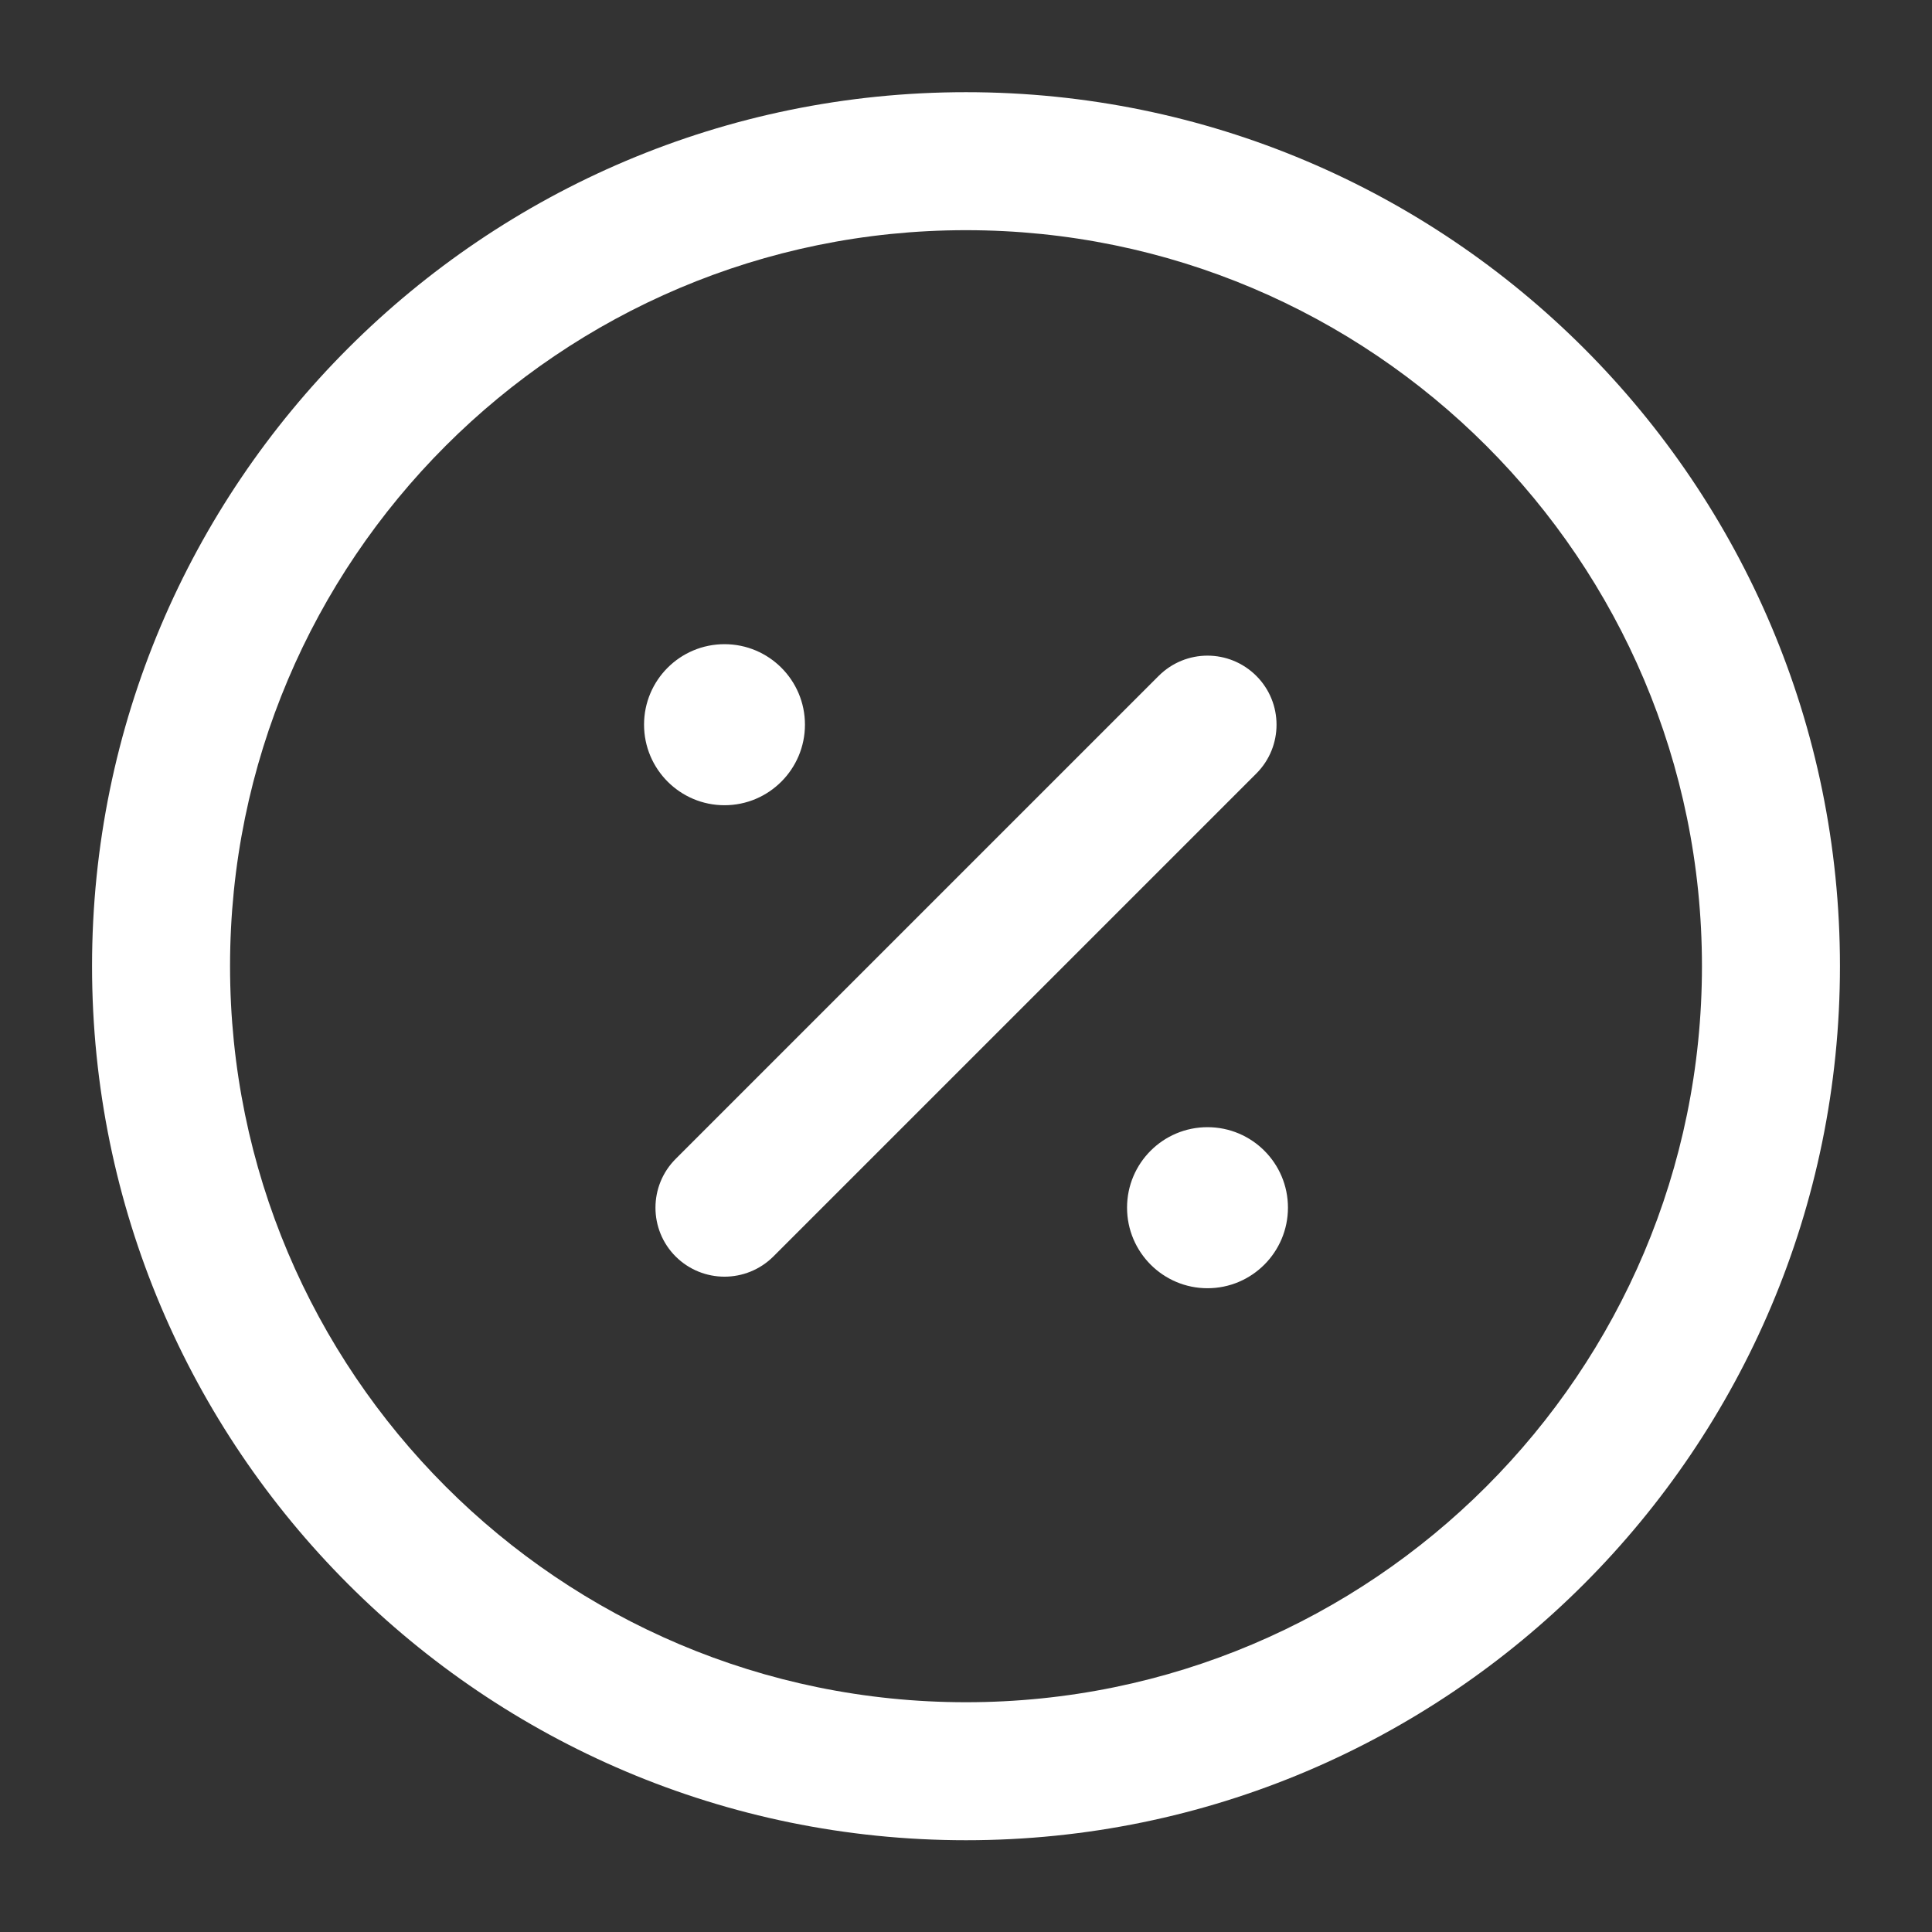 <svg width="14" height="14" viewBox="0 0 14 14" fill="none" xmlns="http://www.w3.org/2000/svg">
<rect x="0" y="0" width="14" height="14" fill="#333333" stroke="none"/>
<path fill-rule="evenodd" clip-rule="evenodd" d="M1.667 7.001C1.667 4.057 4.056 1.668 7 1.668C9.944 1.668 12.333 4.057 12.333 7.001C12.333 9.945 9.944 12.335 7 12.335C4.056 12.335 1.667 9.945 1.667 7.001ZM7 0.668C3.504 0.668 0.667 3.505 0.667 7.001C0.667 10.497 3.504 13.335 7 13.335C10.496 13.335 13.333 10.497 13.333 7.001C13.333 3.505 10.496 0.668 7 0.668ZM5.604 9.105L9.104 5.605C9.299 5.41 9.299 5.093 9.104 4.898C8.908 4.702 8.592 4.702 8.396 4.898L4.896 8.398C4.701 8.593 4.701 8.91 4.896 9.105C5.092 9.3 5.408 9.3 5.604 9.105ZM9.333 8.751C9.333 9.073 9.072 9.335 8.75 9.335C8.428 9.335 8.167 9.073 8.167 8.751C8.167 8.429 8.428 8.168 8.75 8.168C9.072 8.168 9.333 8.429 9.333 8.751ZM5.25 5.835C5.572 5.835 5.833 5.573 5.833 5.251C5.833 4.929 5.572 4.668 5.25 4.668C4.928 4.668 4.667 4.929 4.667 5.251C4.667 5.573 4.928 5.835 5.25 5.835Z" fill="white"/>
</svg>
